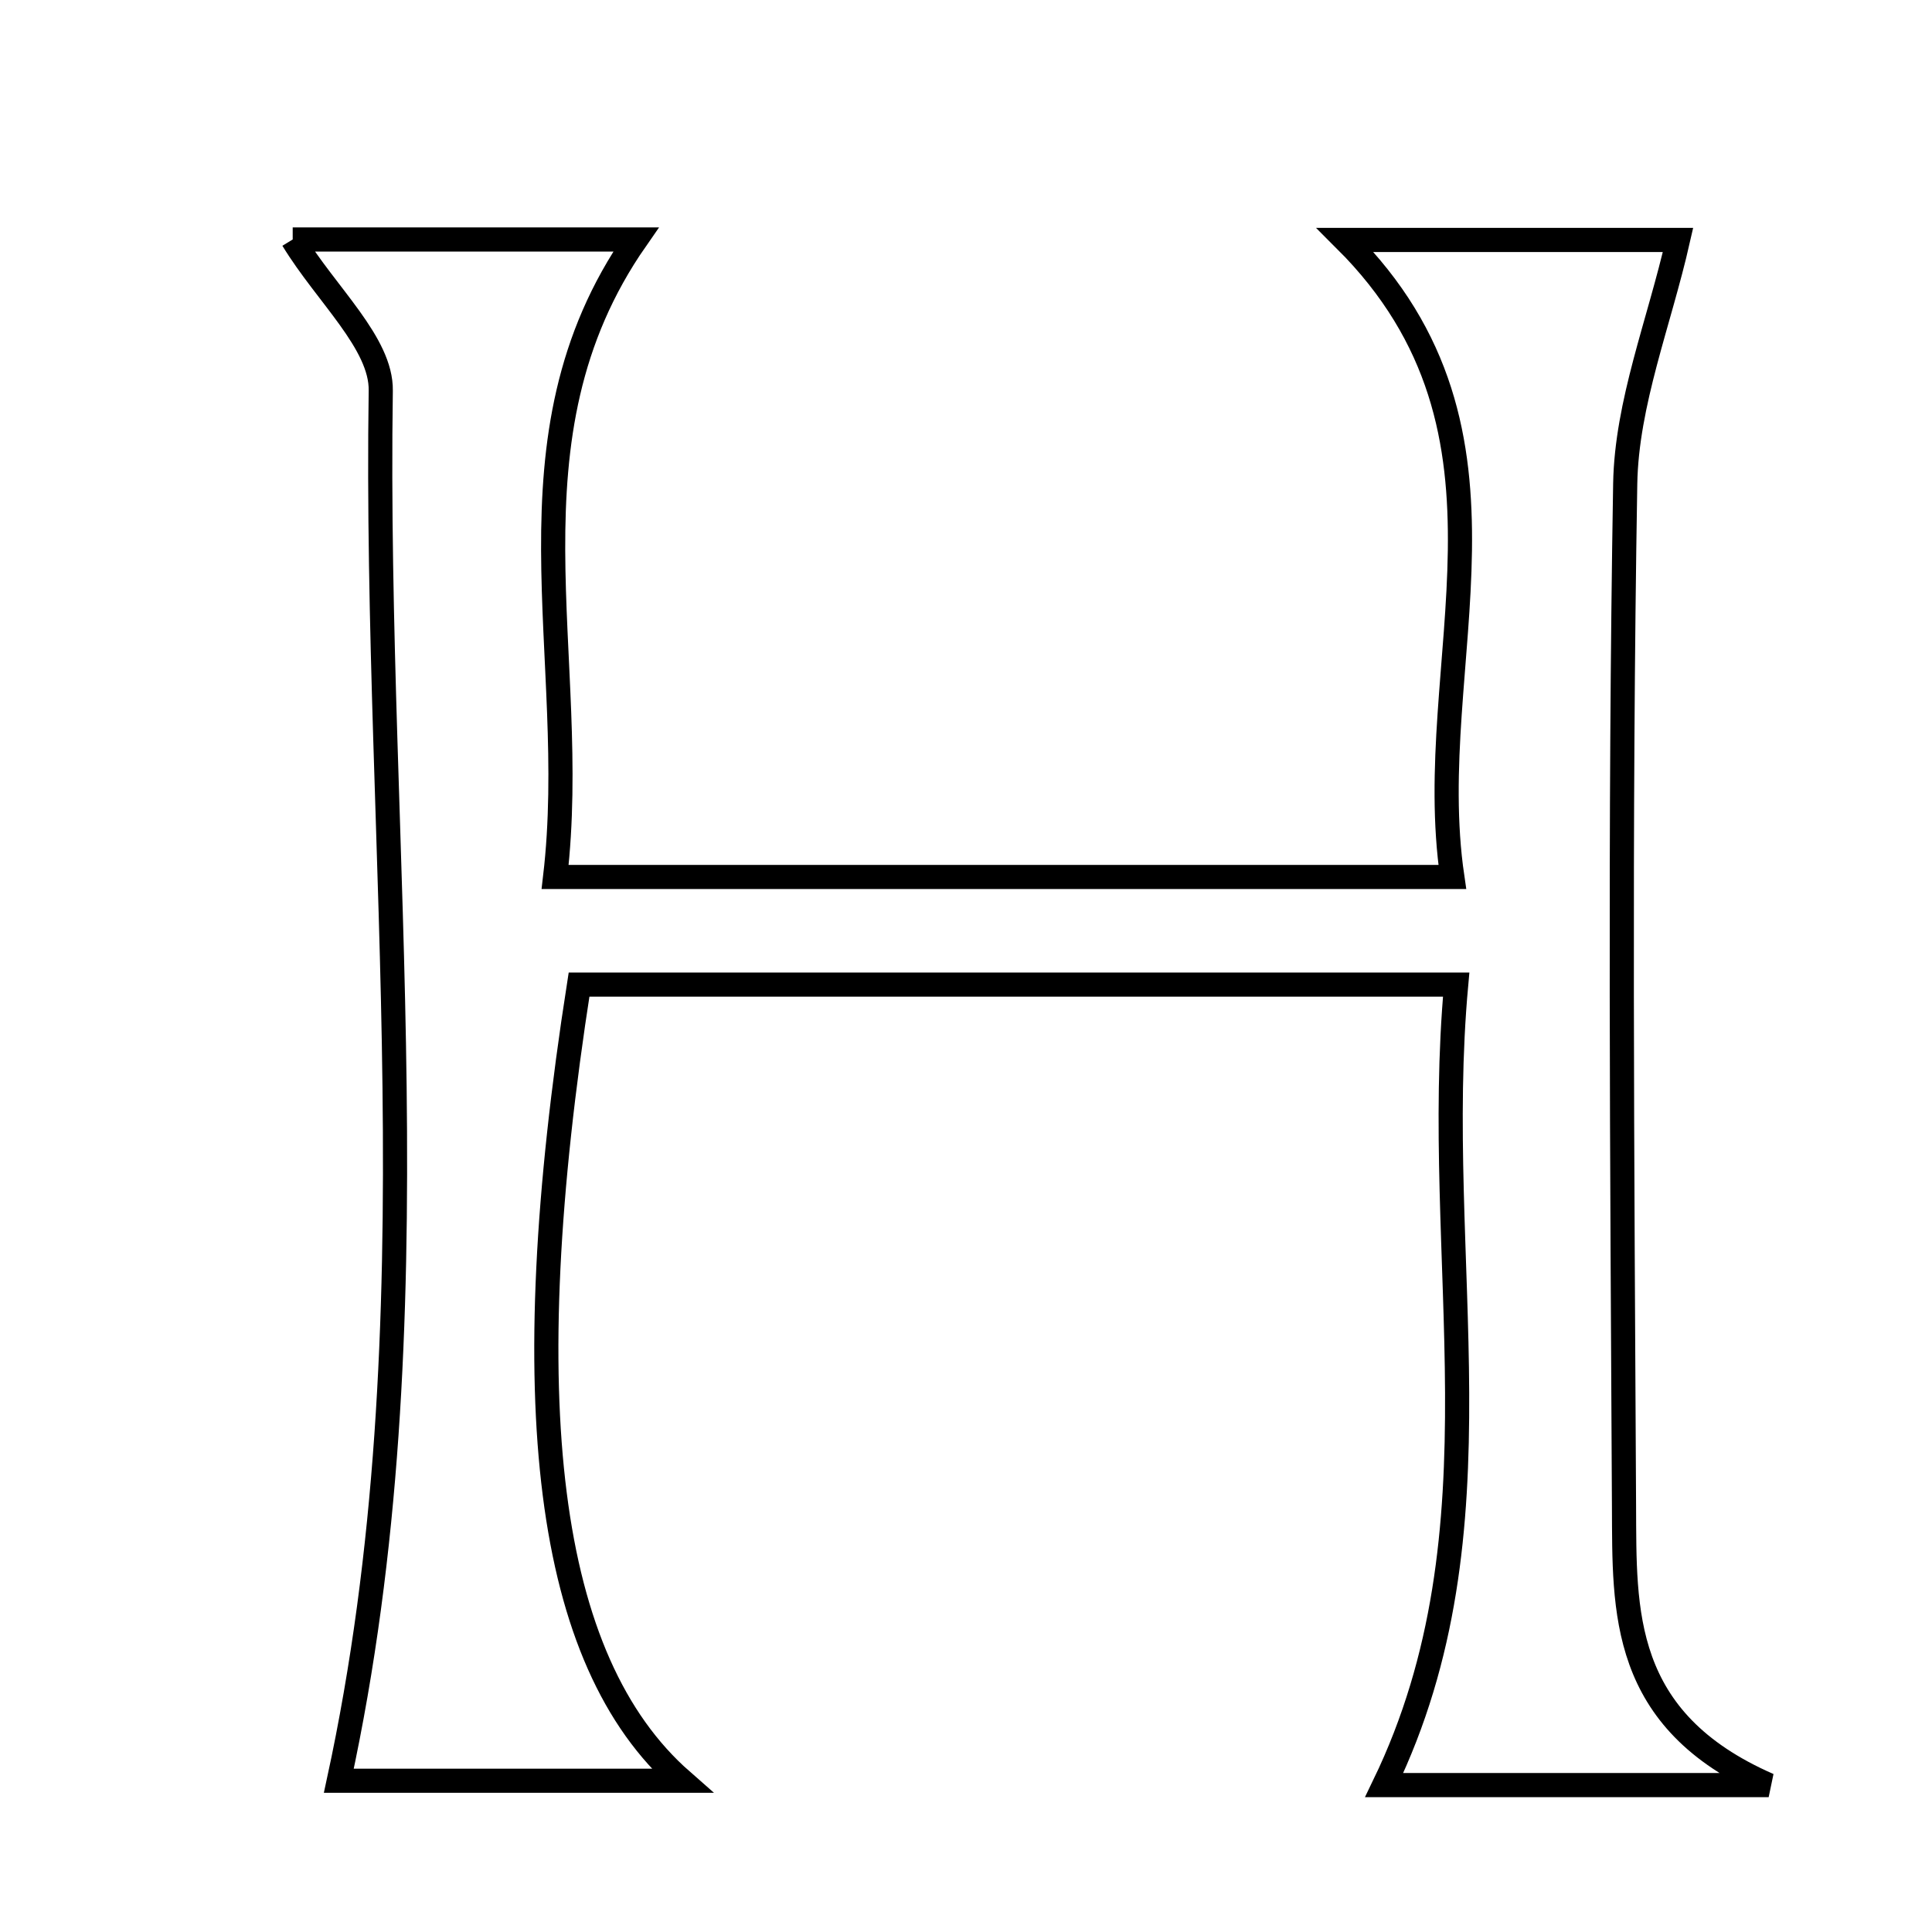 <svg xmlns="http://www.w3.org/2000/svg" viewBox="0.0 0.0 24.0 24.0" height="200px" width="200px"><path fill="none" stroke="black" stroke-width=".3" stroke-opacity="1.0"  filling="0" d="M3.636 2.975 C5.064 2.975 6.495 2.975 7.9 2.975 C6.175 5.453 7.217 8.154 6.896 10.894 C10.659 10.894 14.176 10.894 18.041 10.894 C17.65 8.228 19.127 5.39 16.711 2.981 C18.17 2.981 19.601 2.981 20.845 2.981 C20.612 4.008 20.206 5.006 20.189 6.01 C20.118 10.244 20.152 14.479 20.174 18.713 C20.181 20.009 20.121 21.367 21.971 22.175 C20.092 22.175 18.659 22.175 17.195 22.175 C18.732 18.995 17.776 15.671 18.089 12.231 C14.339 12.231 10.762 12.231 7.193 12.231 C6.383 17.411 6.772 20.631 8.471 22.121 C6.888 22.121 5.414 22.121 4.209 22.121 C5.447 16.413 4.644 10.609 4.73 4.853 C4.739 4.263 4.055 3.663 3.636 2.975"></path></svg>